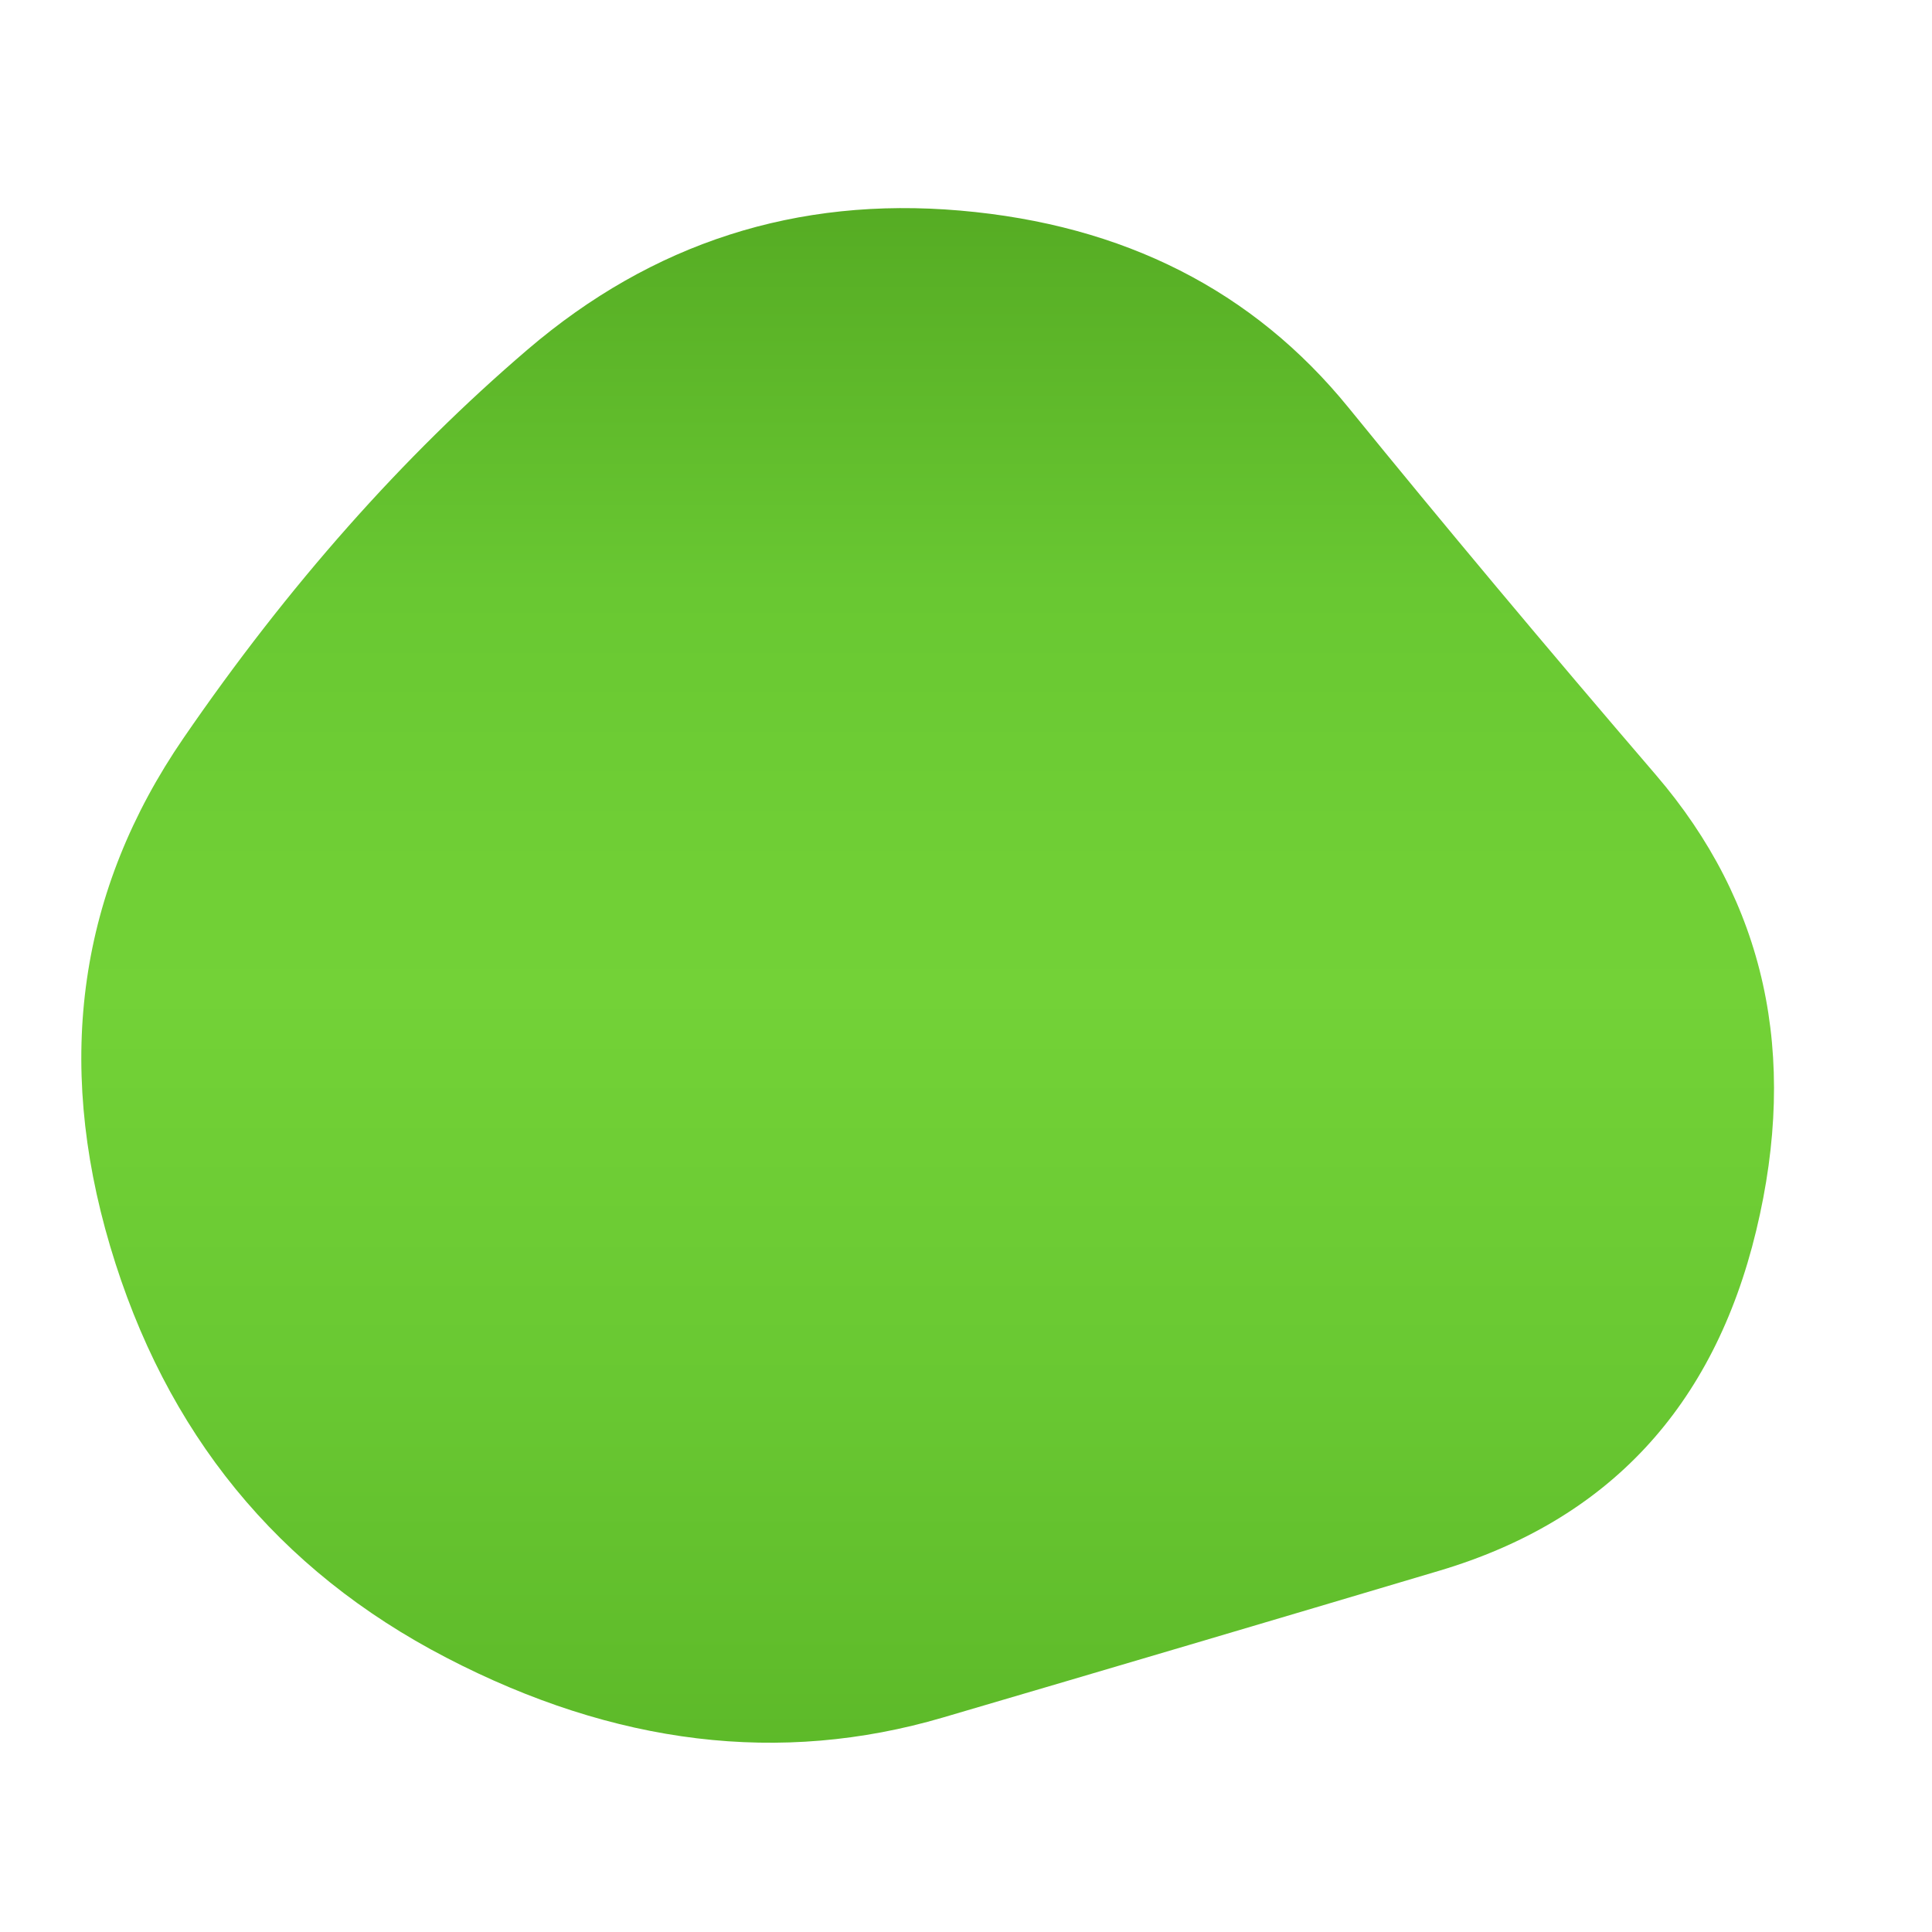 <svg viewBox="0 0 500 500" xmlns="http://www.w3.org/2000/svg" class="blob" >
   <defs>
      <linearGradient id="gradient" x1="0%" y1="0%" x2="0%" y2="100%">
         <stop offset="0%" style="stop-color: rgb(85, 171, 35)" />
         <stop offset="25%" style="stop-color: rgb(105, 200, 50)" />
         <stop offset="50%" style="stop-color: rgb(115, 210, 55)" />
         <stop offset="75%" style="stop-color: rgb(105, 200, 50)" />
         <stop offset="100%" style="stop-color: rgb(92, 184, 40)" />
      </linearGradient>
   </defs>
   <path fill="url(#gradient)" d="M454.5,318.5Q438,387,372.5,406.5Q307,426,244,444.5Q181,463,115.5,429Q50,395,28.5,322.5Q7,250,47.5,191Q88,132,136.5,90.5Q185,49,248.5,54.5Q312,60,349,105.5Q386,151,428.5,200.5Q471,250,454.5,318.5Z" >
      <animate attributeName="d" dur="15000ms" repeatCount="indefinite" values=" M454.5,318.5Q438,387,372.5,406.5Q307,426,244,444.5Q181,463,115.5,429Q50,395,28.5,322.5Q7,250,47.5,191Q88,132,136.5,90.5Q185,49,248.5,54.5Q312,60,349,105.5Q386,151,428.5,200.5Q471,250,454.5,318.5Z; M421.5,297.5Q381,345,347,395Q313,445,247,454.5Q181,464,147,406.5Q113,349,64,299.5Q15,250,62,199Q109,148,152,115Q195,82,249.5,82.5Q304,83,367.5,101Q431,119,446.5,184.5Q462,250,421.5,297.5Z; M436.5,305.5Q402,361,364,422.5Q326,484,262.5,445Q199,406,128.5,397.5Q58,389,36.5,319.5Q15,250,53,192Q91,134,137,88.5Q183,43,249,46.5Q315,50,348.5,102Q382,154,426.5,202Q471,250,436.5,305.5Z; M411.5,311Q418,372,371.5,427Q325,482,250,481Q175,480,129.5,425.5Q84,371,46.5,310.5Q9,250,61,200.5Q113,151,153,112.5Q193,74,253.5,63Q314,52,363.5,91.5Q413,131,409,190.5Q405,250,411.5,311Z; M449.5,314.5Q428,379,364.5,393Q301,407,247.5,415Q194,423,130,403Q66,383,80,316.5Q94,250,82.5,185Q71,120,122,66.5Q173,13,243.5,32.5Q314,52,343,107Q372,162,421.5,206Q471,250,449.5,314.5Z; M454.5,318.5Q438,387,372.5,406.5Q307,426,244,444.5Q181,463,115.5,429Q50,395,28.5,322.5Q7,250,47.5,191Q88,132,136.5,90.5Q185,49,248.5,54.5Q312,60,349,105.5Q386,151,428.5,200.5Q471,250,454.5,318.5Z; " />
   </path>
</svg>